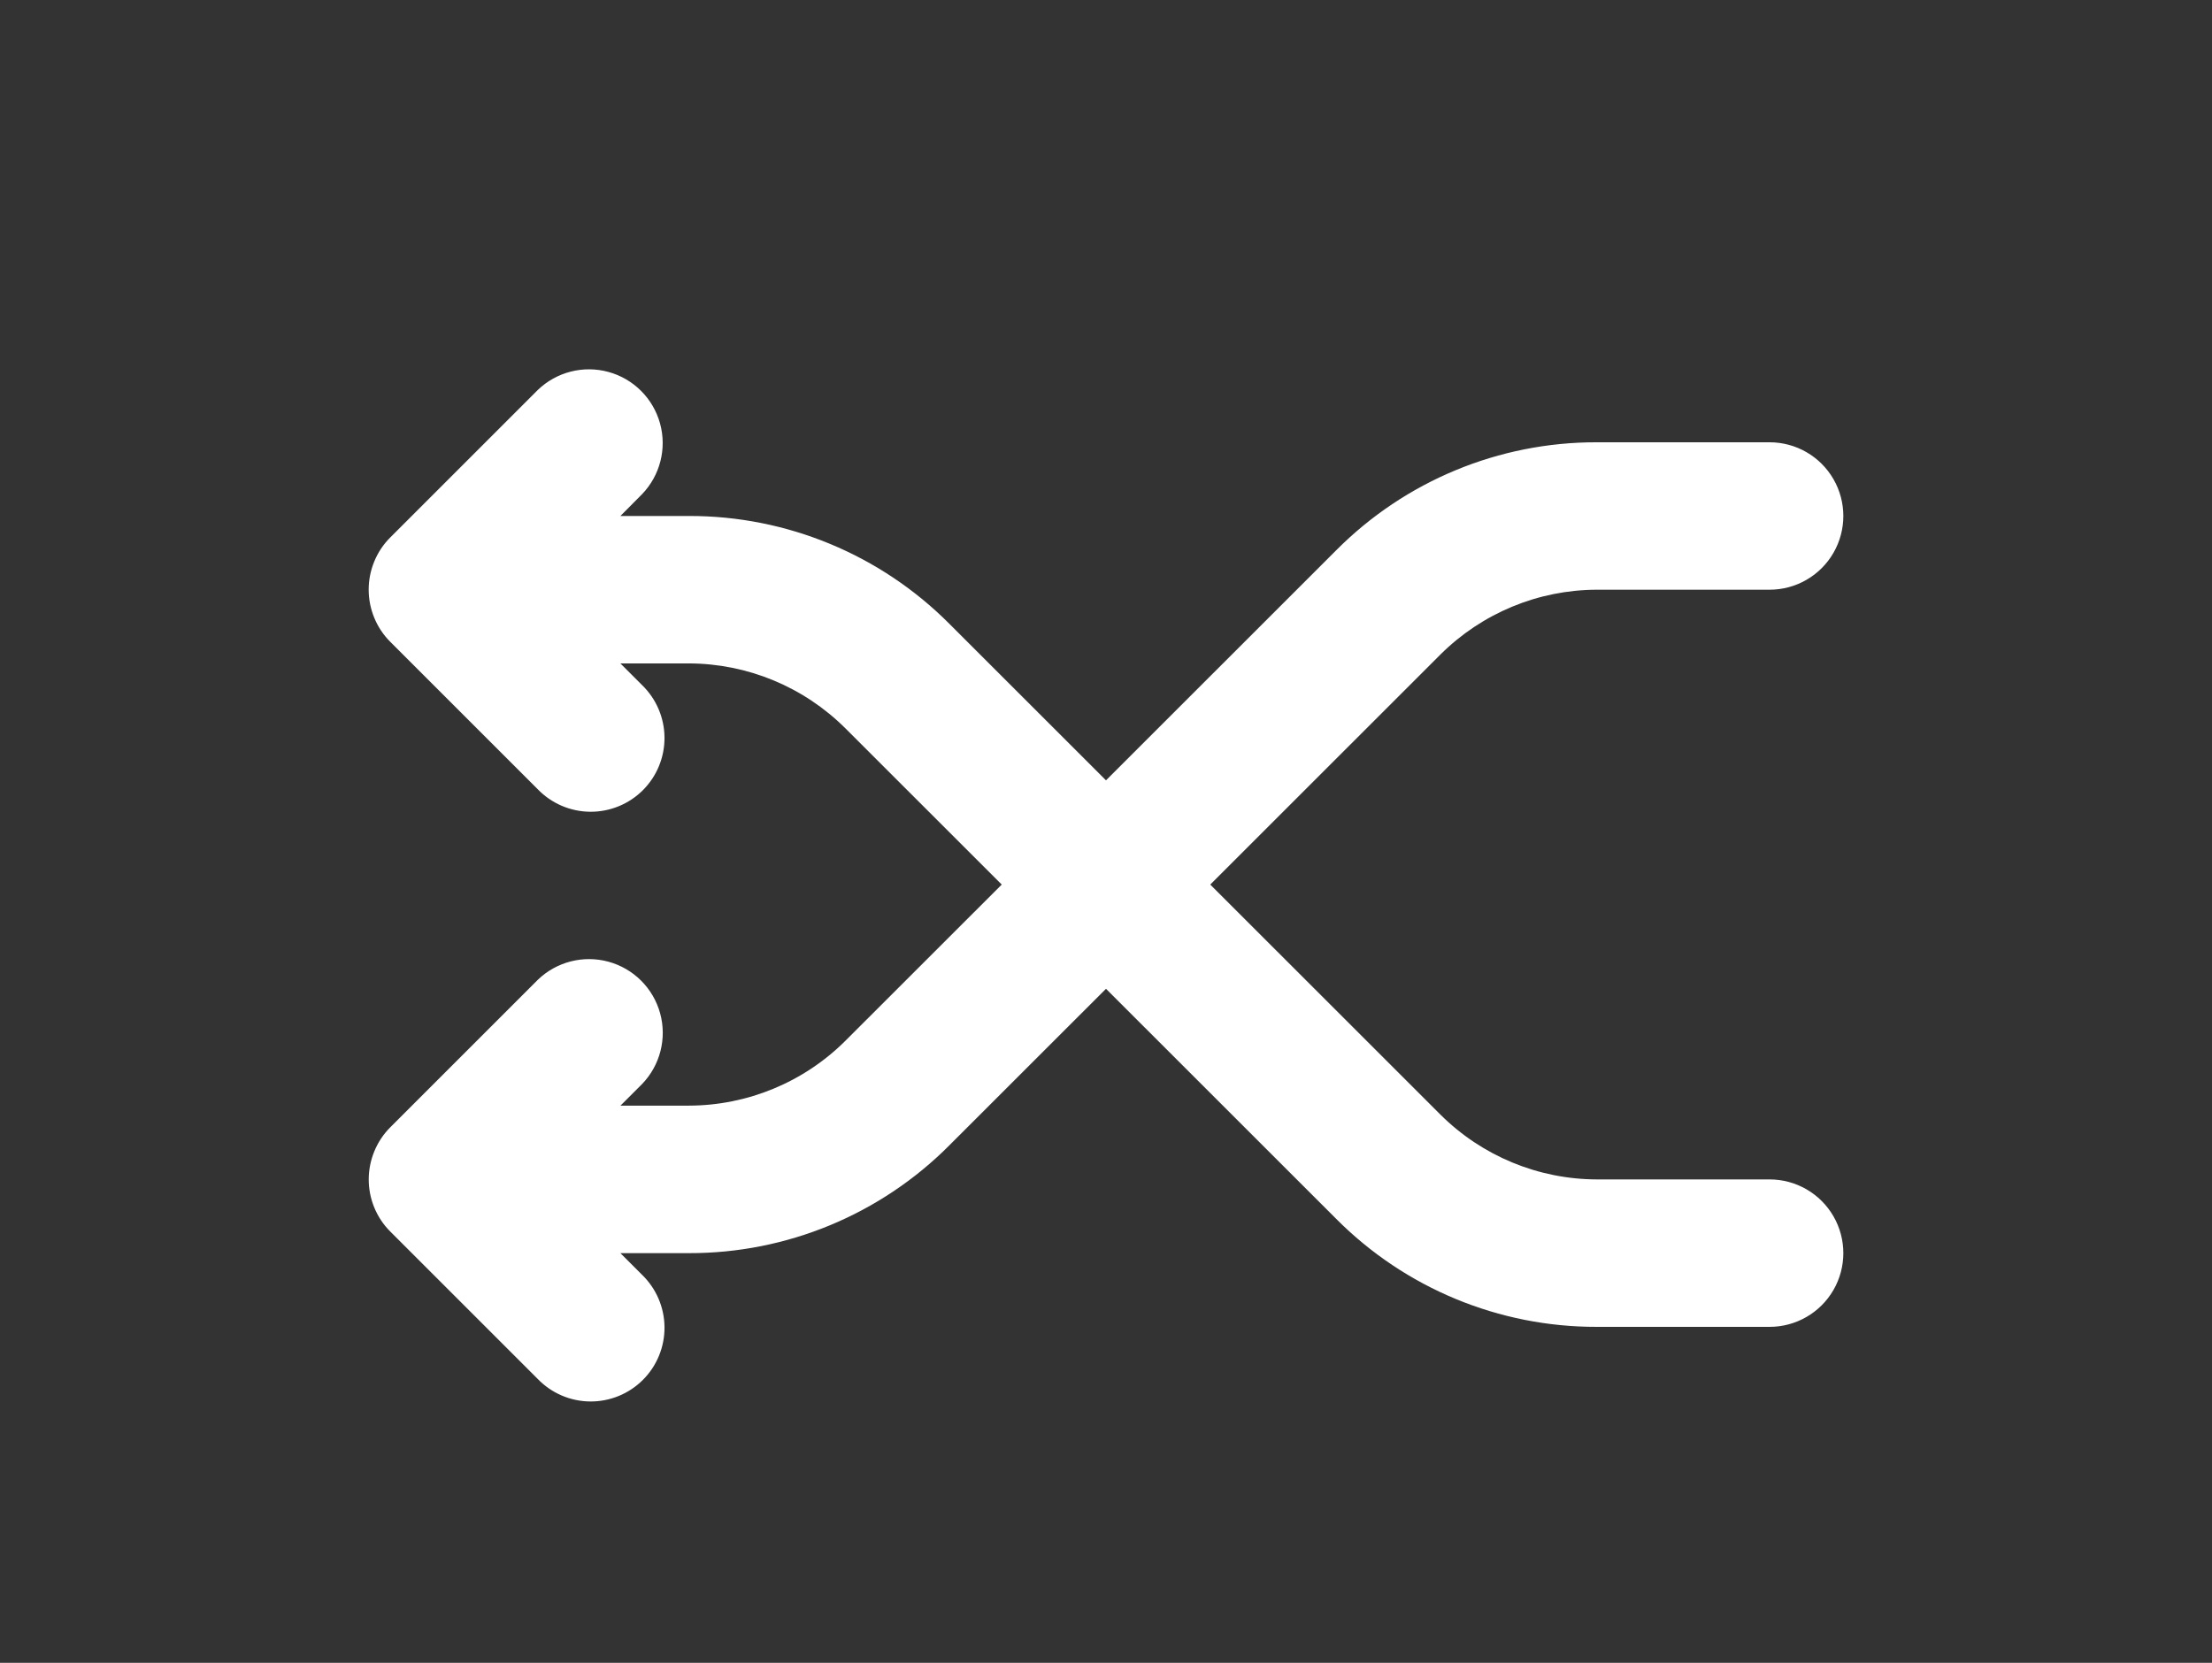 <?xml version="1.0" encoding="utf-8"?>
<!-- Generator: Adobe Illustrator 16.0.0, SVG Export Plug-In . SVG Version: 6.00 Build 0)  -->
<!DOCTYPE svg PUBLIC "-//W3C//DTD SVG 1.1//EN" "http://www.w3.org/Graphics/SVG/1.1/DTD/svg11.dtd">
<svg version="1.1" id="Layer_1" xmlns="http://www.w3.org/2000/svg" xmlns:xlink="http://www.w3.org/1999/xlink" x="0px" y="0px"
	 width="700px" height="526.337px" viewBox="0 0 700 526.337" enable-background="new 0 0 700 526.337" xml:space="preserve">
<rect x="0" y="0" width="700" height="526.337" fill="#333333" stroke="none"/>
<path fill="#FFFFFF" d="M118.465,364.419c-2.363,5.696-2.371,12.098-0.023,17.801c1.164,2.848,2.883,5.434,5.063,7.605
	l46.668,46.668c4.349,4.504,10.32,7.07,16.578,7.125c6.258,0.051,12.277-2.41,16.703-6.836s6.887-10.441,6.832-16.703
	c-0.055-6.258-2.621-12.23-7.121-16.578l-6.836-6.836h21.676c30.957,0.074,60.656-12.234,82.484-34.184v-0.004L350,312.989
	l72.848,72.824c21.828,21.95,51.527,34.259,82.48,34.185H560c8.336,0,16.039-4.449,20.207-11.669c4.168-7.219,4.168-16.112,0-23.331
	c-4.168-7.22-11.871-11.669-20.207-11.669h-54.672c-18.555-0.047-36.34-7.418-49.488-20.508l-72.848-72.824l72.848-72.824
	c13.148-13.09,30.934-20.461,49.488-20.508H560c8.336,0,16.039-4.449,20.207-11.668s4.168-16.113,0-23.332
	S568.336,139.998,560,139.998h-54.672c-30.953-0.074-60.652,12.235-82.48,34.184L350,247.005l-49.512-49.492
	c-21.828-21.95-51.527-34.258-82.484-34.184h-21.676l6.836-6.883c5.723-5.926,7.898-14.434,5.719-22.379
	s-8.387-14.156-16.332-16.332c-7.949-2.18-16.453-0.004-22.379,5.719l-46.668,46.668c-2.18,2.172-3.898,4.758-5.063,7.605
	c-2.359,5.707-2.359,12.117,0,17.828c1.164,2.844,2.883,5.43,5.063,7.605v-0.004l46.668,46.668c4.348,4.504,10.32,7.07,16.578,7.125
	s12.277-2.41,16.703-6.832c4.426-4.426,6.887-10.445,6.832-16.703s-2.621-12.234-7.121-16.582l-6.836-6.836h21.676
	c18.554,0.047,36.34,7.418,49.488,20.512h0.004l49.512,49.488l-49.492,49.465c-13.147,13.094-30.933,20.465-49.488,20.512h-21.676
	l6.836-6.836c5.723-5.926,7.898-14.434,5.719-22.379c-2.18-7.949-8.387-14.156-16.332-16.336
	c-7.948-2.176-16.453-0.004-22.383,5.723l0.004-0.004l-46.668,46.668C121.348,358.986,119.629,361.572,118.465,364.419
	L118.465,364.419z"/>
</svg>
